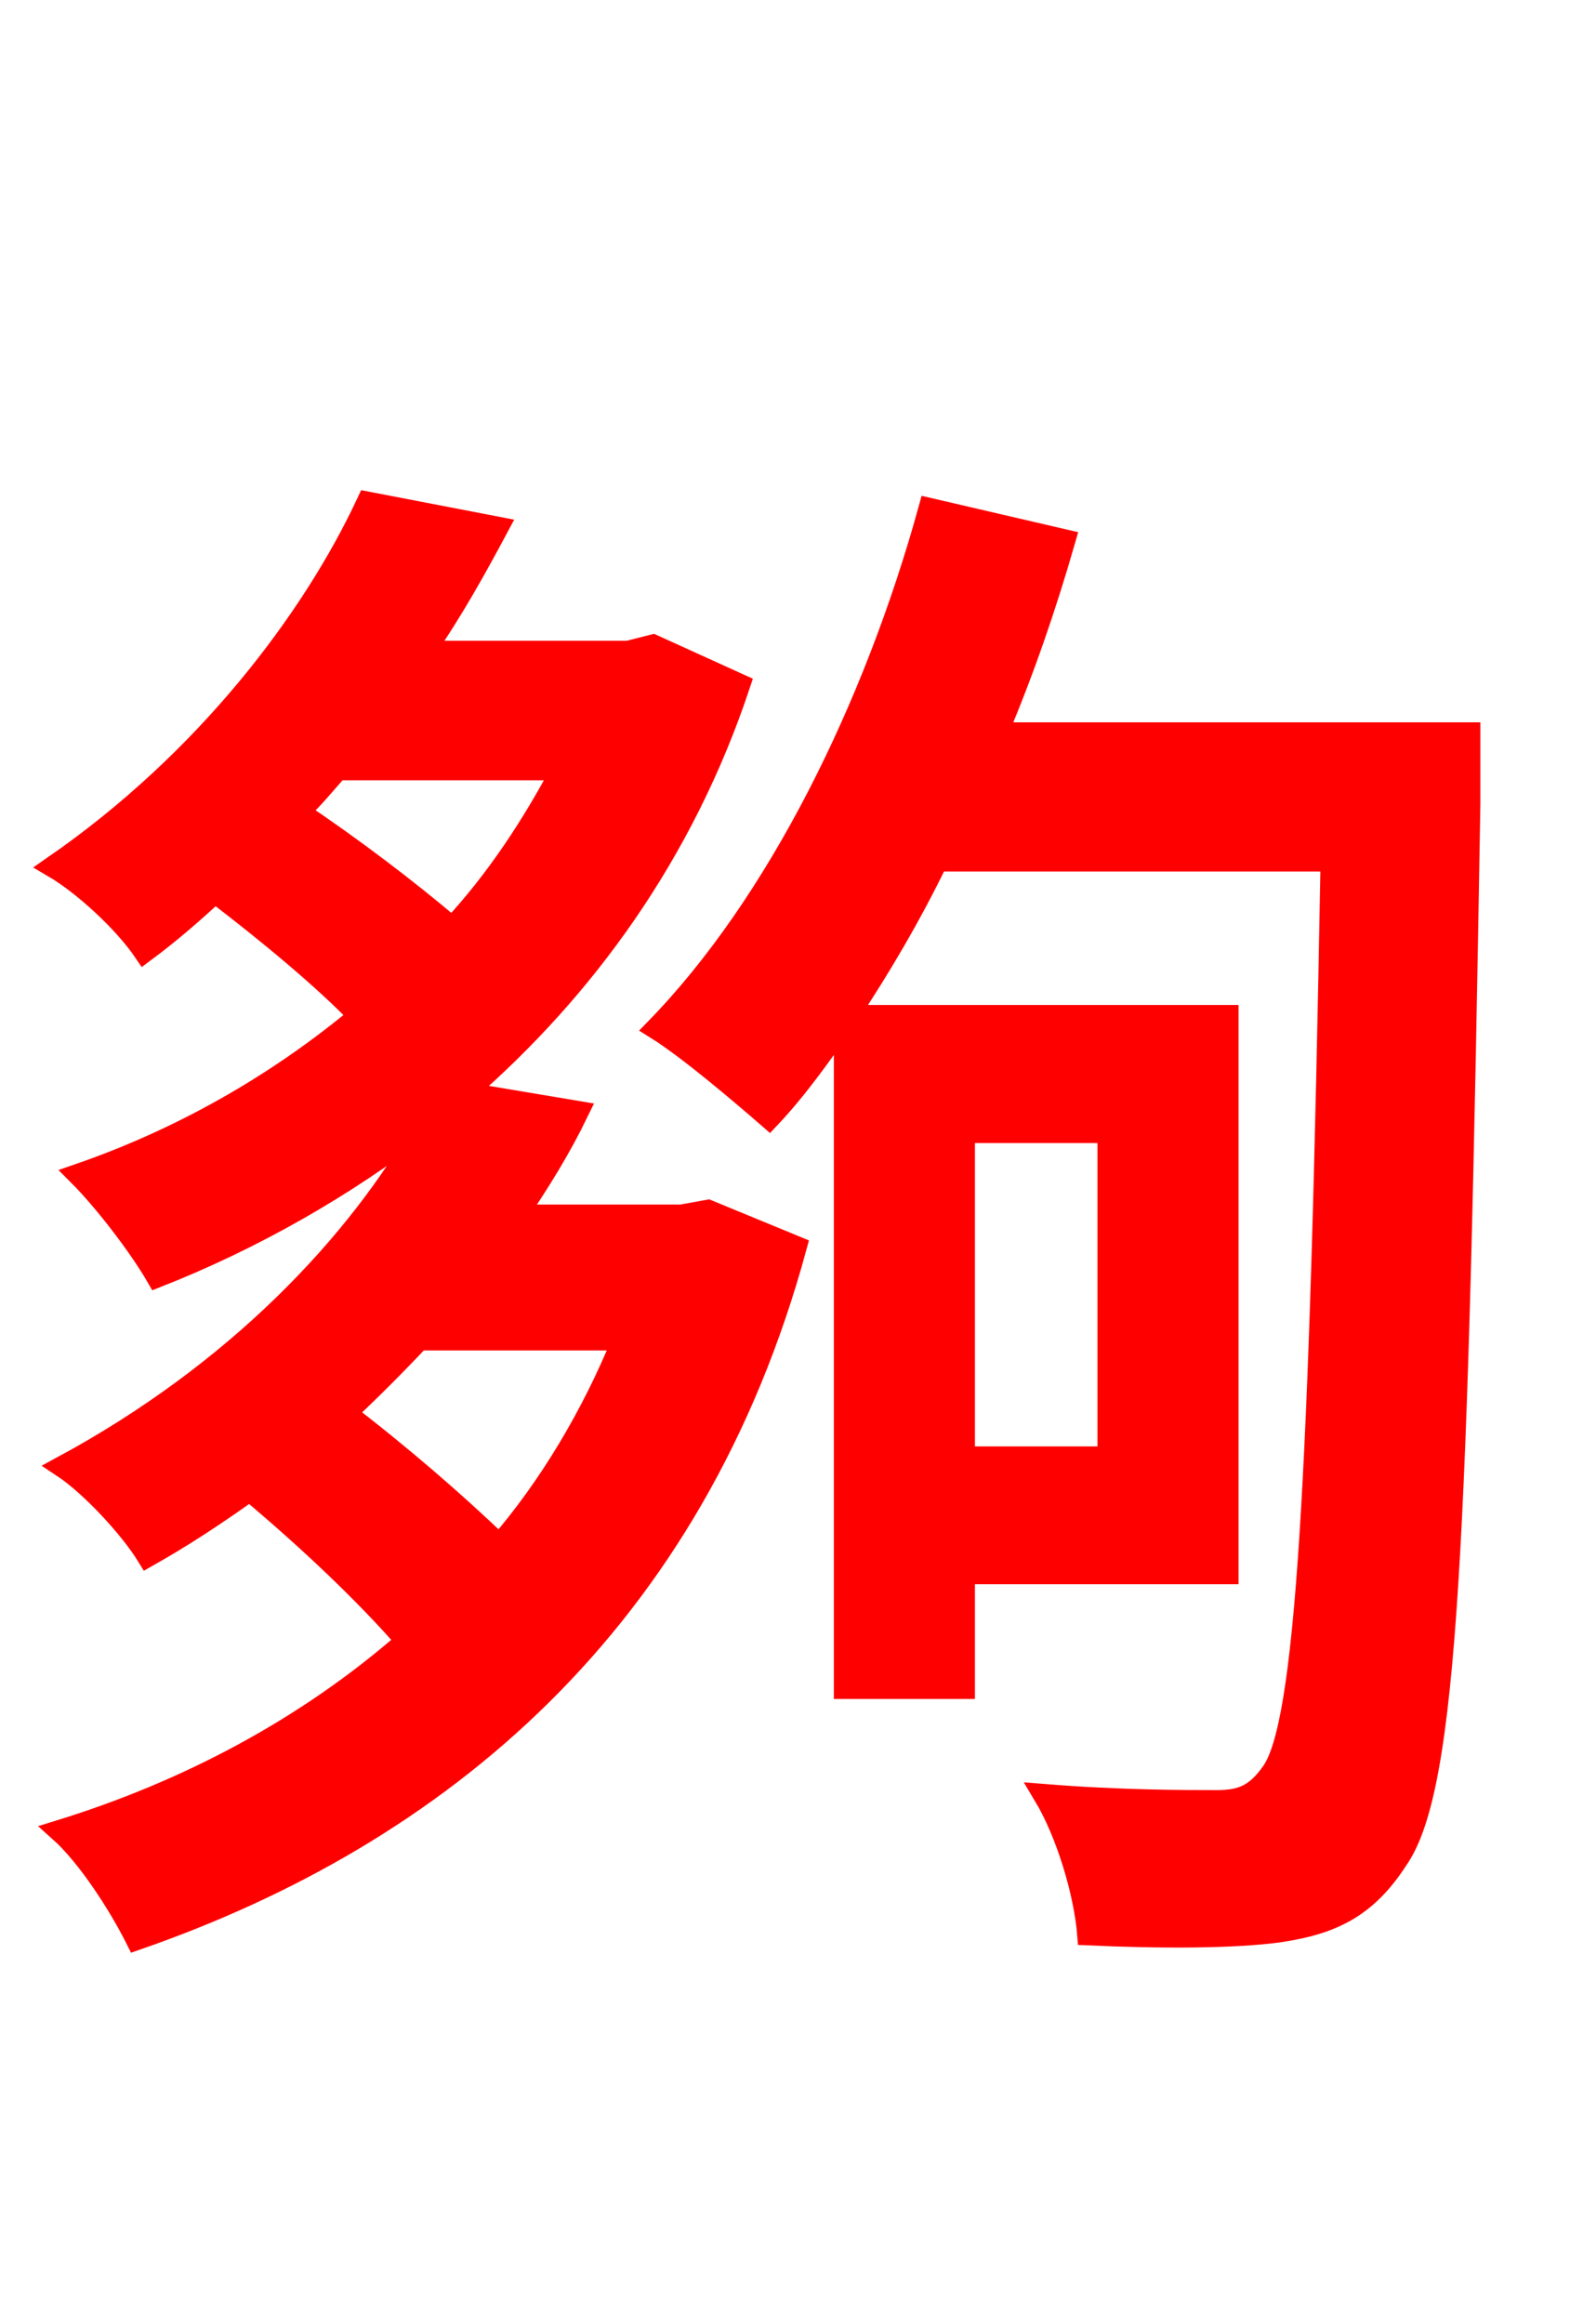 <svg xmlns="http://www.w3.org/2000/svg" xmlns:xlink="http://www.w3.org/1999/xlink" width="72" height="106.56"><path fill="red" stroke="red" d="M28.58 61.42C27.14 64.94 25.20 68.18 22.90 70.85C20.88 68.90 18.29 66.67 15.84 64.80C16.99 63.72 18.14 62.57 19.22 61.42ZM25.78 35.28C24.41 37.87 22.75 40.39 20.74 42.55C18.72 40.82 16.06 38.81 13.68 37.22C14.33 36.65 14.90 35.93 15.48 35.28ZM31.25 55.73L23.69 55.73C24.77 54.14 25.70 52.63 26.50 50.98L21.31 50.11C26.78 45.36 31.32 39.17 33.91 31.39L29.95 29.59L28.80 29.88L19.44 29.88C20.74 28.01 21.82 26.06 22.82 24.19L16.85 23.04C14.33 28.44 9.43 34.92 2.45 39.74C3.82 40.54 5.69 42.26 6.62 43.63C7.78 42.77 8.86 41.83 9.86 40.90C12.31 42.77 14.83 44.86 16.49 46.58C12.60 49.82 8.21 52.27 3.60 53.86C4.82 55.08 6.41 57.17 7.20 58.54C11.59 56.81 15.77 54.43 19.51 51.55C16.42 57.02 10.87 62.93 2.88 67.25C4.18 68.11 5.98 70.06 6.77 71.35C8.42 70.42 9.94 69.41 11.45 68.33C14.11 70.56 16.78 73.08 18.65 75.24C14.04 79.27 8.57 82.15 2.74 83.95C4.03 85.10 5.47 87.34 6.26 88.92C20.16 84.10 31.82 74.38 36.50 57.17L32.47 55.51ZM50.83 51.91L50.83 66.82L44.21 66.82L44.21 51.91ZM67.39 33.62L45.72 33.62C46.94 30.74 47.95 27.79 48.82 24.77L42.62 23.33C40.10 32.47 35.64 41.47 30.10 47.16C31.61 48.10 34.13 50.26 35.28 51.26C36.50 49.97 37.58 48.46 38.74 46.80L38.74 77.40L44.21 77.40L44.21 72.14L56.30 72.14L56.30 46.58L38.88 46.58C40.32 44.42 41.76 41.98 42.98 39.46L61.06 39.46C60.55 68.40 59.90 79.13 58.32 81.29C57.60 82.30 56.95 82.58 55.80 82.58C54.36 82.58 51.34 82.58 47.88 82.30C48.96 84.10 49.75 86.83 49.90 88.70C53.21 88.85 56.59 88.85 58.68 88.56C61.06 88.20 62.64 87.48 64.08 85.25C66.38 81.94 66.82 70.70 67.39 36.86Z"/></svg>
